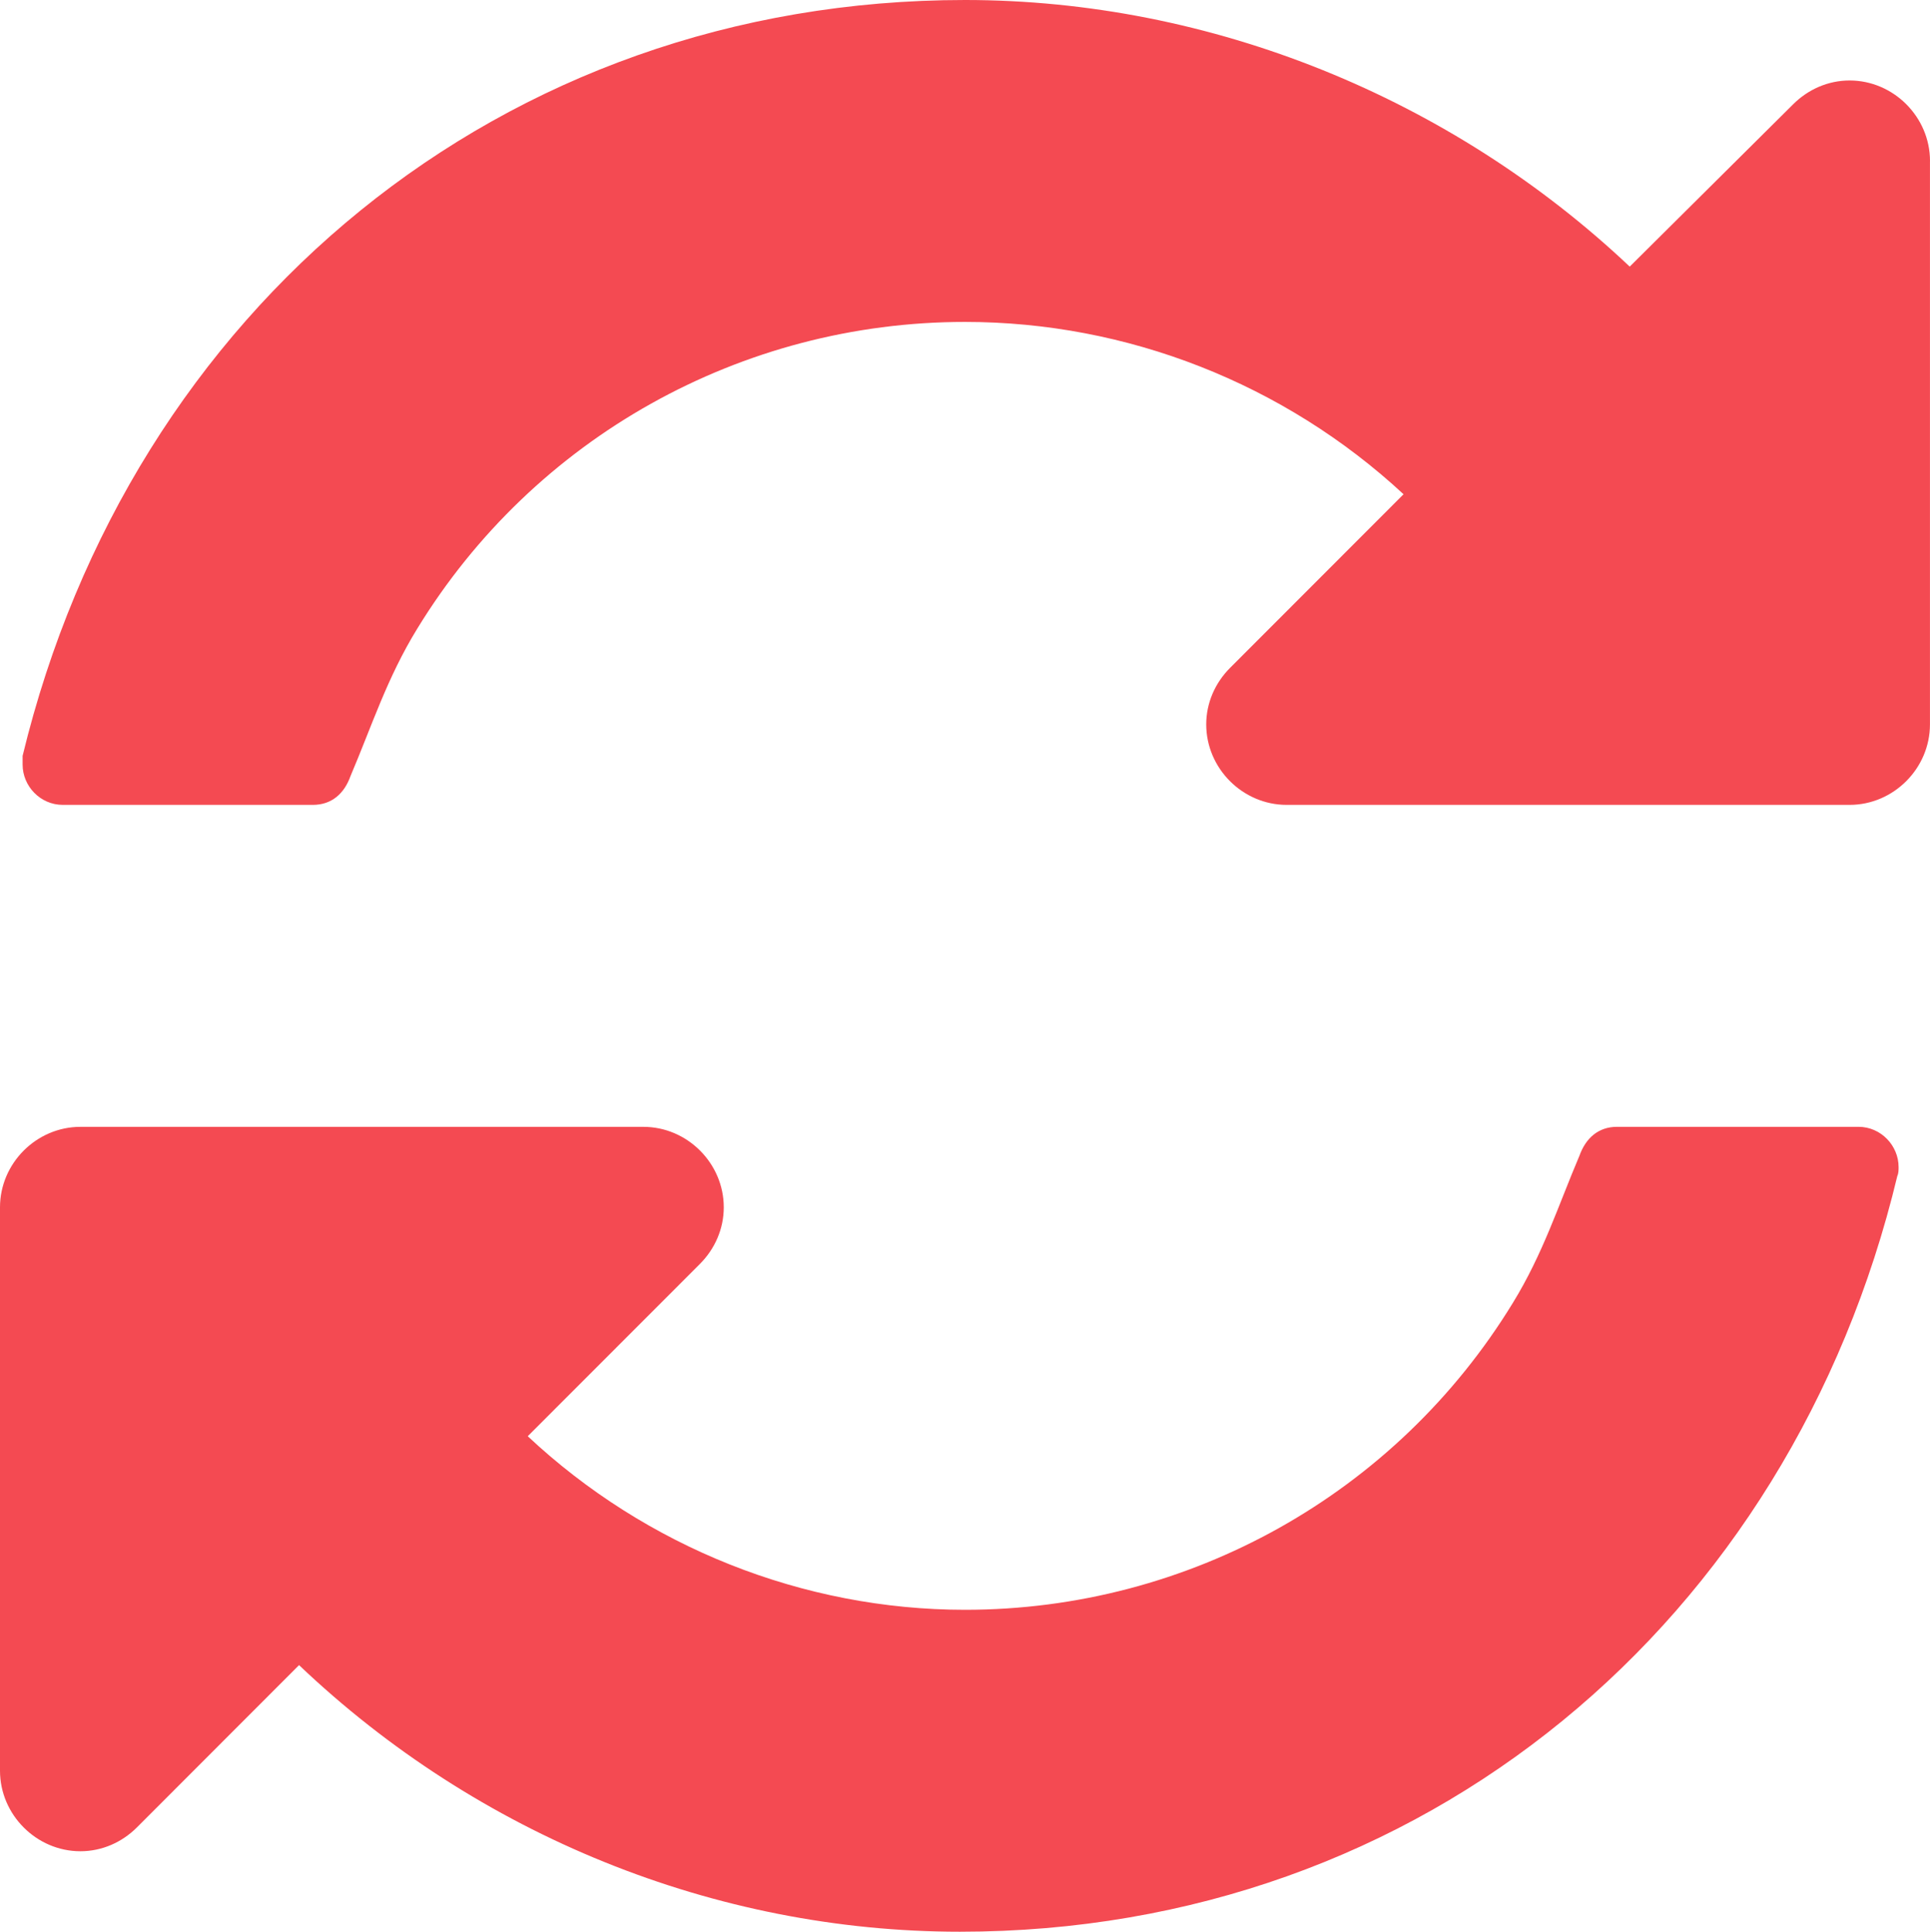 <svg xmlns="http://www.w3.org/2000/svg" xmlns:xlink="http://www.w3.org/1999/xlink" id="Layer_1" width="53.953" height="54.01" x="0" y="0" enable-background="new 0 0 53.953 54.01" version="1.1" viewBox="0 0 53.953 54.01" xml:space="preserve"><path fill="#F44A52" d="M53.075,32.631c0-0.598-0.491-1.126-1.124-1.126h-6.744c-0.526,0-0.878,0.317-1.054,0.809	c-0.597,1.406-1.019,2.743-1.861,4.114c-3.267,5.345-9.063,8.581-15.315,8.581c-4.531,0-8.922-1.759-12.224-4.853l4.813-4.817	c0.421-0.422,0.667-0.984,0.667-1.583c0-1.23-1.019-2.25-2.248-2.25H2.248c-1.229,0-2.248,1.02-2.248,2.25v15.753	c0,1.23,1.019,2.251,2.248,2.251c0.598,0,1.159-0.246,1.581-0.668l4.531-4.536c4.987,4.746,11.626,7.454,18.476,7.454	c12.962,0,23.219-8.685,26.204-21.132C53.075,32.807,53.075,32.701,53.075,32.631z M53.953,4.501c0-1.23-1.019-2.251-2.247-2.251	c-0.598,0-1.159,0.246-1.581,0.668l-4.566,4.536C40.57,2.743,33.861,0,26.977,0C14.016,0,3.653,8.65,0.632,21.133	c0,0.07,0,0.176,0,0.246c0,0.598,0.492,1.125,1.124,1.125h6.99c0.527,0,0.879-0.316,1.054-0.809c0.598-1.406,1.02-2.742,1.862-4.114	c3.267-5.345,9.063-8.58,15.314-8.58c4.531,0,8.922,1.723,12.26,4.818l-4.848,4.853c-0.422,0.422-0.668,0.984-0.668,1.582	c0,1.23,1.02,2.25,2.248,2.25h15.737c1.229,0,2.247-1.02,2.247-2.25V4.501z"/></svg>